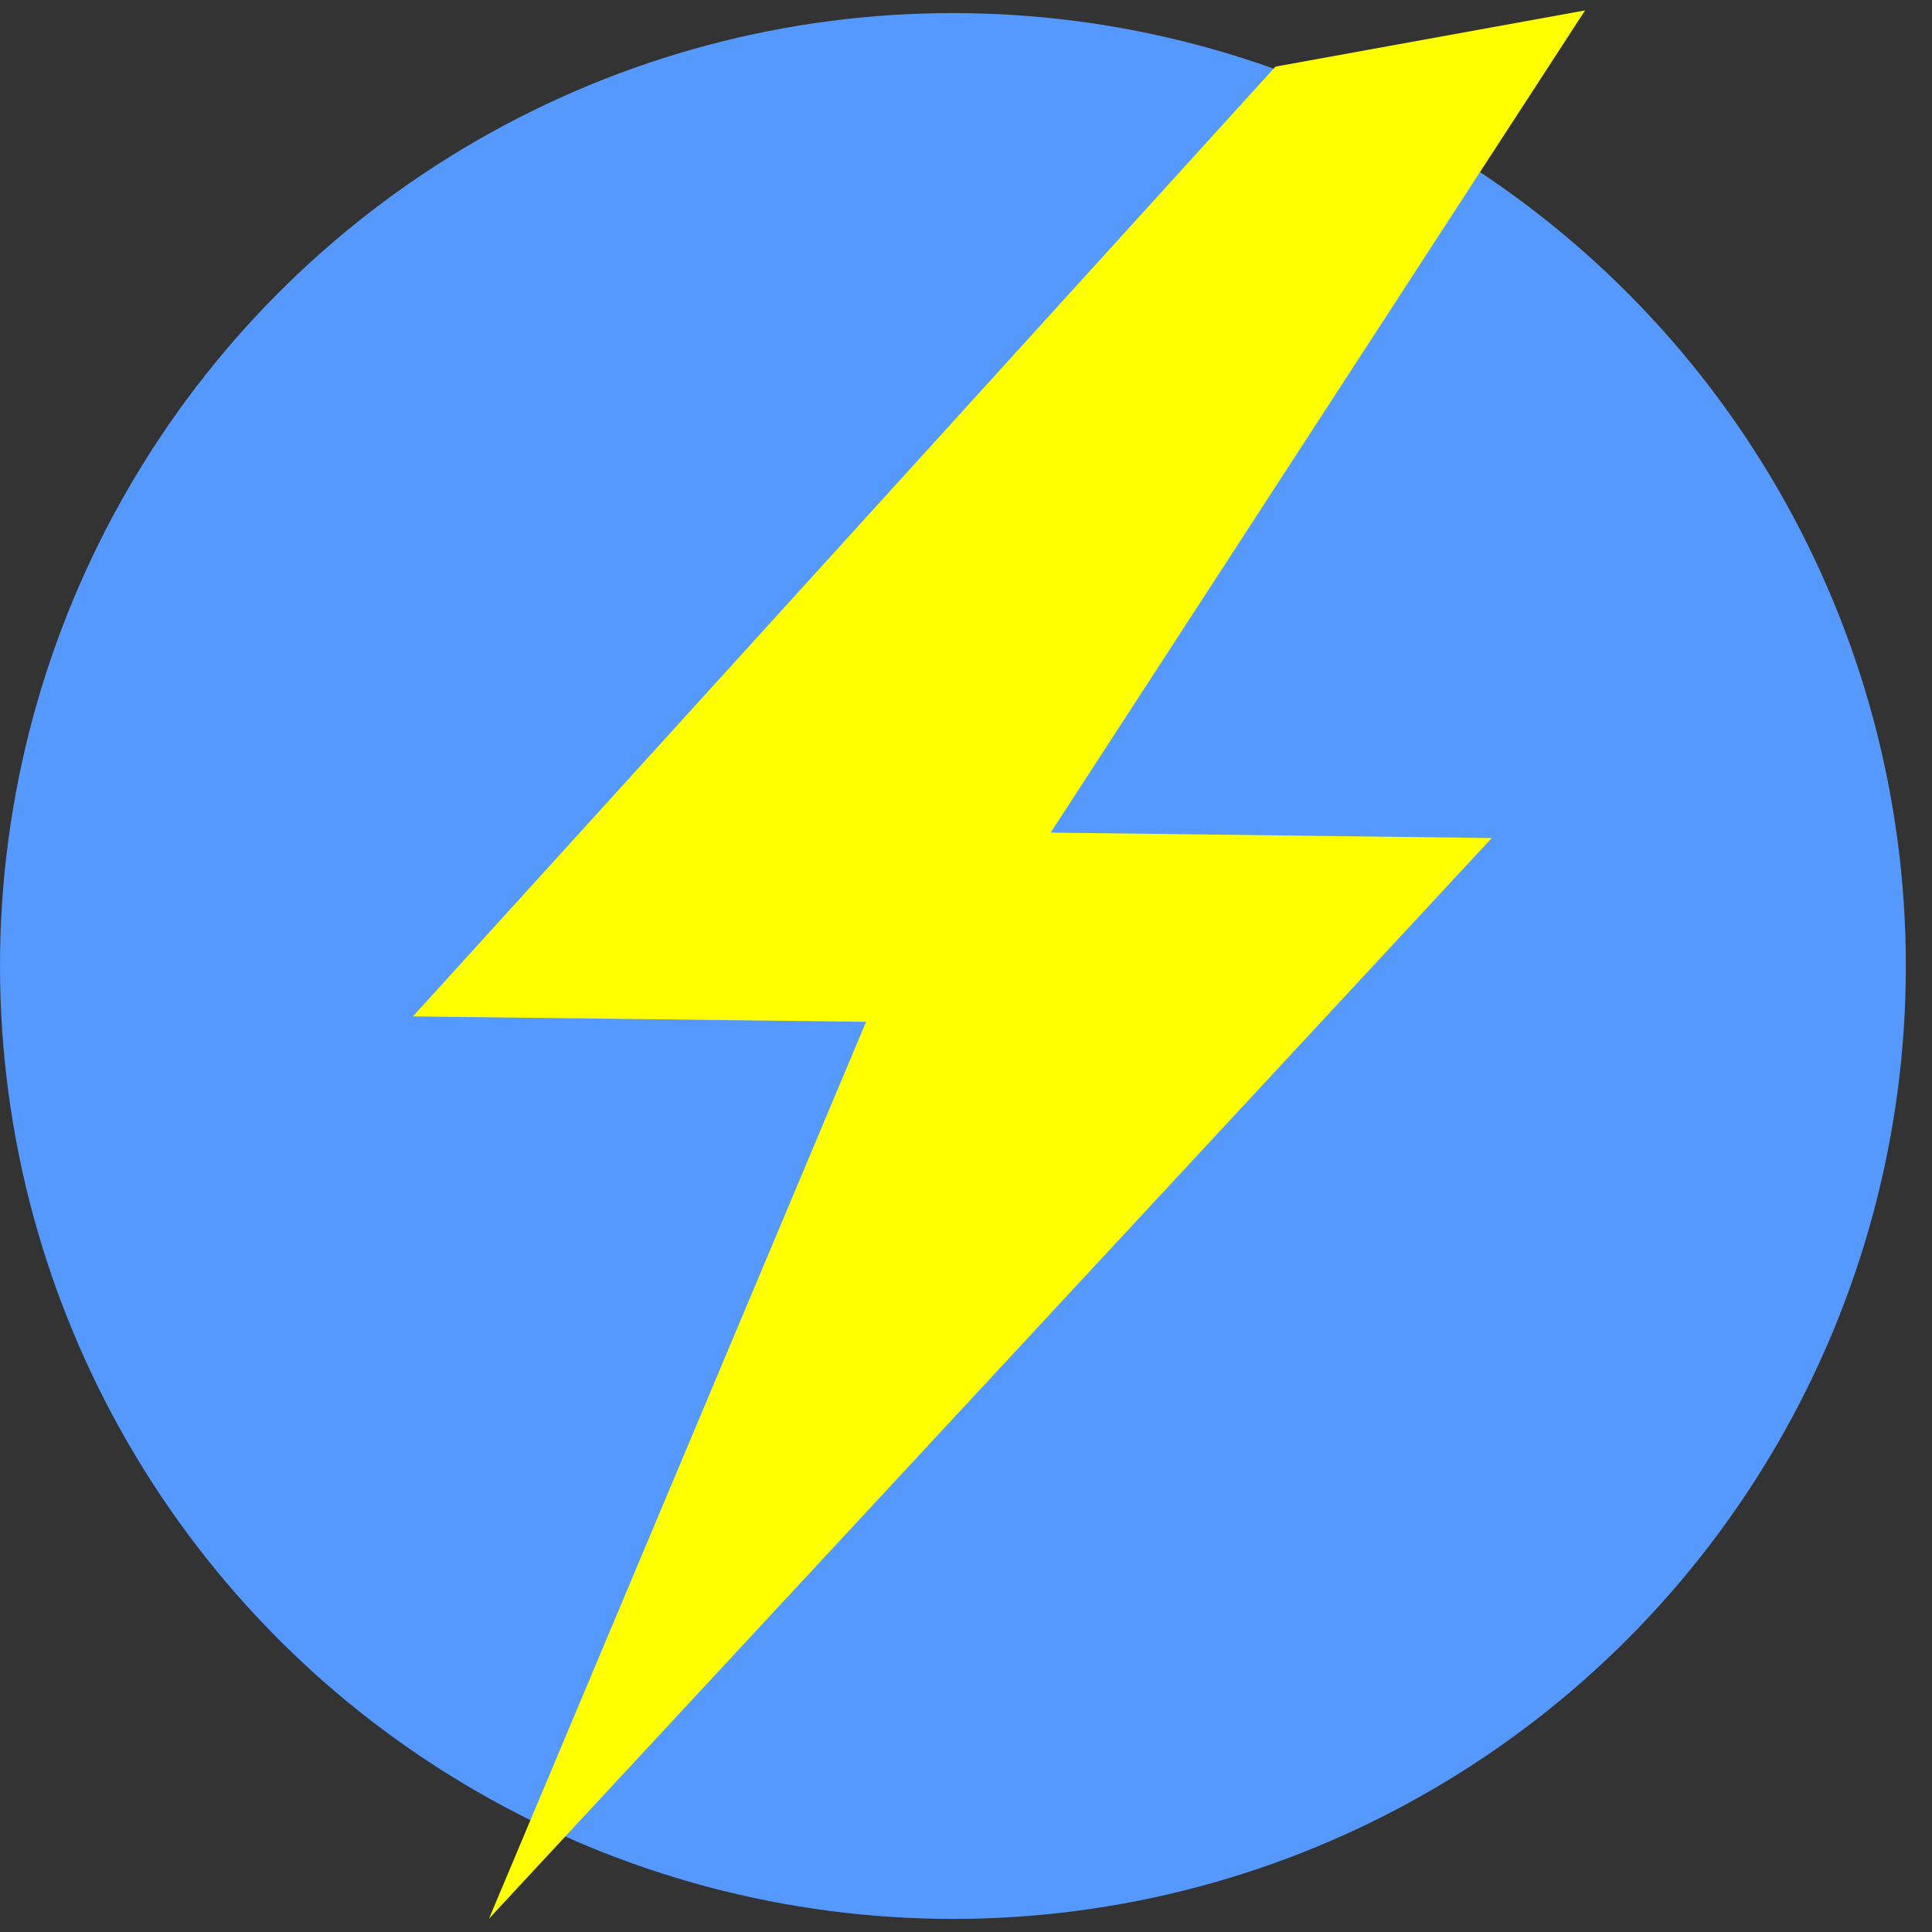 <?xml version="1.0" encoding="UTF-8" standalone="no"?>
<!-- Created with Inkscape (http://www.inkscape.org/) -->

<svg
   xmlns:dc="http://purl.org/dc/elements/1.1/"
   xmlns:cc="http://creativecommons.org/ns#"
   xmlns:rdf="http://www.w3.org/1999/02/22-rdf-syntax-ns#"
   xmlns:svg="http://www.w3.org/2000/svg"
   xmlns="http://www.w3.org/2000/svg"
   xmlns:sodipodi="http://sodipodi.sourceforge.net/DTD/sodipodi-0.dtd"
   xmlns:inkscape="http://www.inkscape.org/namespaces/inkscape"
   width="131.014mm"
   height="131.014mm"
   viewBox="0 0 464.224 464.224"
   id="svg2"
   version="1.1"
   inkscape:version="0.91 r"
   sodipodi:docname="cypher.svg"
   inkscape:export-filename="/home/z/dev/cypherpass/img/cypher_128.png"
   inkscape:export-xdpi="25.156101"
   inkscape:export-ydpi="25.156101">
  <rect x="0" y="0" width="464.224" height="464.224" fill="#333333" stroke="none"/>
  <defs
     id="defs4" />
  <sodipodi:namedview
     id="base"
     pagecolor="#ffffff"
     bordercolor="#666666"
     borderopacity="1.0"
     inkscape:pageopacity="0"
     inkscape:pageshadow="2"
     inkscape:zoom="0.49497475"
     inkscape:cx="115.72488"
     inkscape:cy="386.44509"
     inkscape:document-units="px"
     inkscape:current-layer="layer1"
     showgrid="false"
     inkscape:window-width="1600"
     inkscape:window-height="848"
     inkscape:window-x="0"
     inkscape:window-y="0"
     inkscape:window-maximized="1"
     showborder="true"
     fit-margin-top="0"
     fit-margin-left="0"
     fit-margin-right="0"
     fit-margin-bottom="0"
     inkscape:showpageshadow="false" />
  <g
     inkscape:groupmode="layer"
     id="layer2"
     inkscape:label="circle"
     transform="translate(-270.136,-294.069)">
    <circle
       style="fill:#5599ff;fill-opacity:1;stroke:none"
       id="path4139"
       cx="499.107"
       cy="526.181"
       r="228.97"
       inkscape:export-xdpi="124.25967"
       inkscape:export-ydpi="124.25967" />
  </g>
  <g
     inkscape:label="Lightning"
     inkscape:groupmode="layer"
     id="layer1"
     transform="translate(-270.136,-294.069)">
    <path
       style="fill:#ffff00;fill-rule:evenodd;stroke:none;stroke-width:1px;stroke-linecap:butt;stroke-linejoin:miter;stroke-opacity:1"
       d="m 369.354,538.293 207.249,-228.214 74.399,-13.51 -128.404,197.561 105.988,1.306 -240.945,259.643 90.6,-215.488 z"
       id="path3336"
       inkscape:connector-curvature="0"
       inkscape:export-xdpi="124.25967"
       inkscape:export-ydpi="124.25967"
       sodipodi:nodetypes="cccccccc" />
  </g>
</svg>
